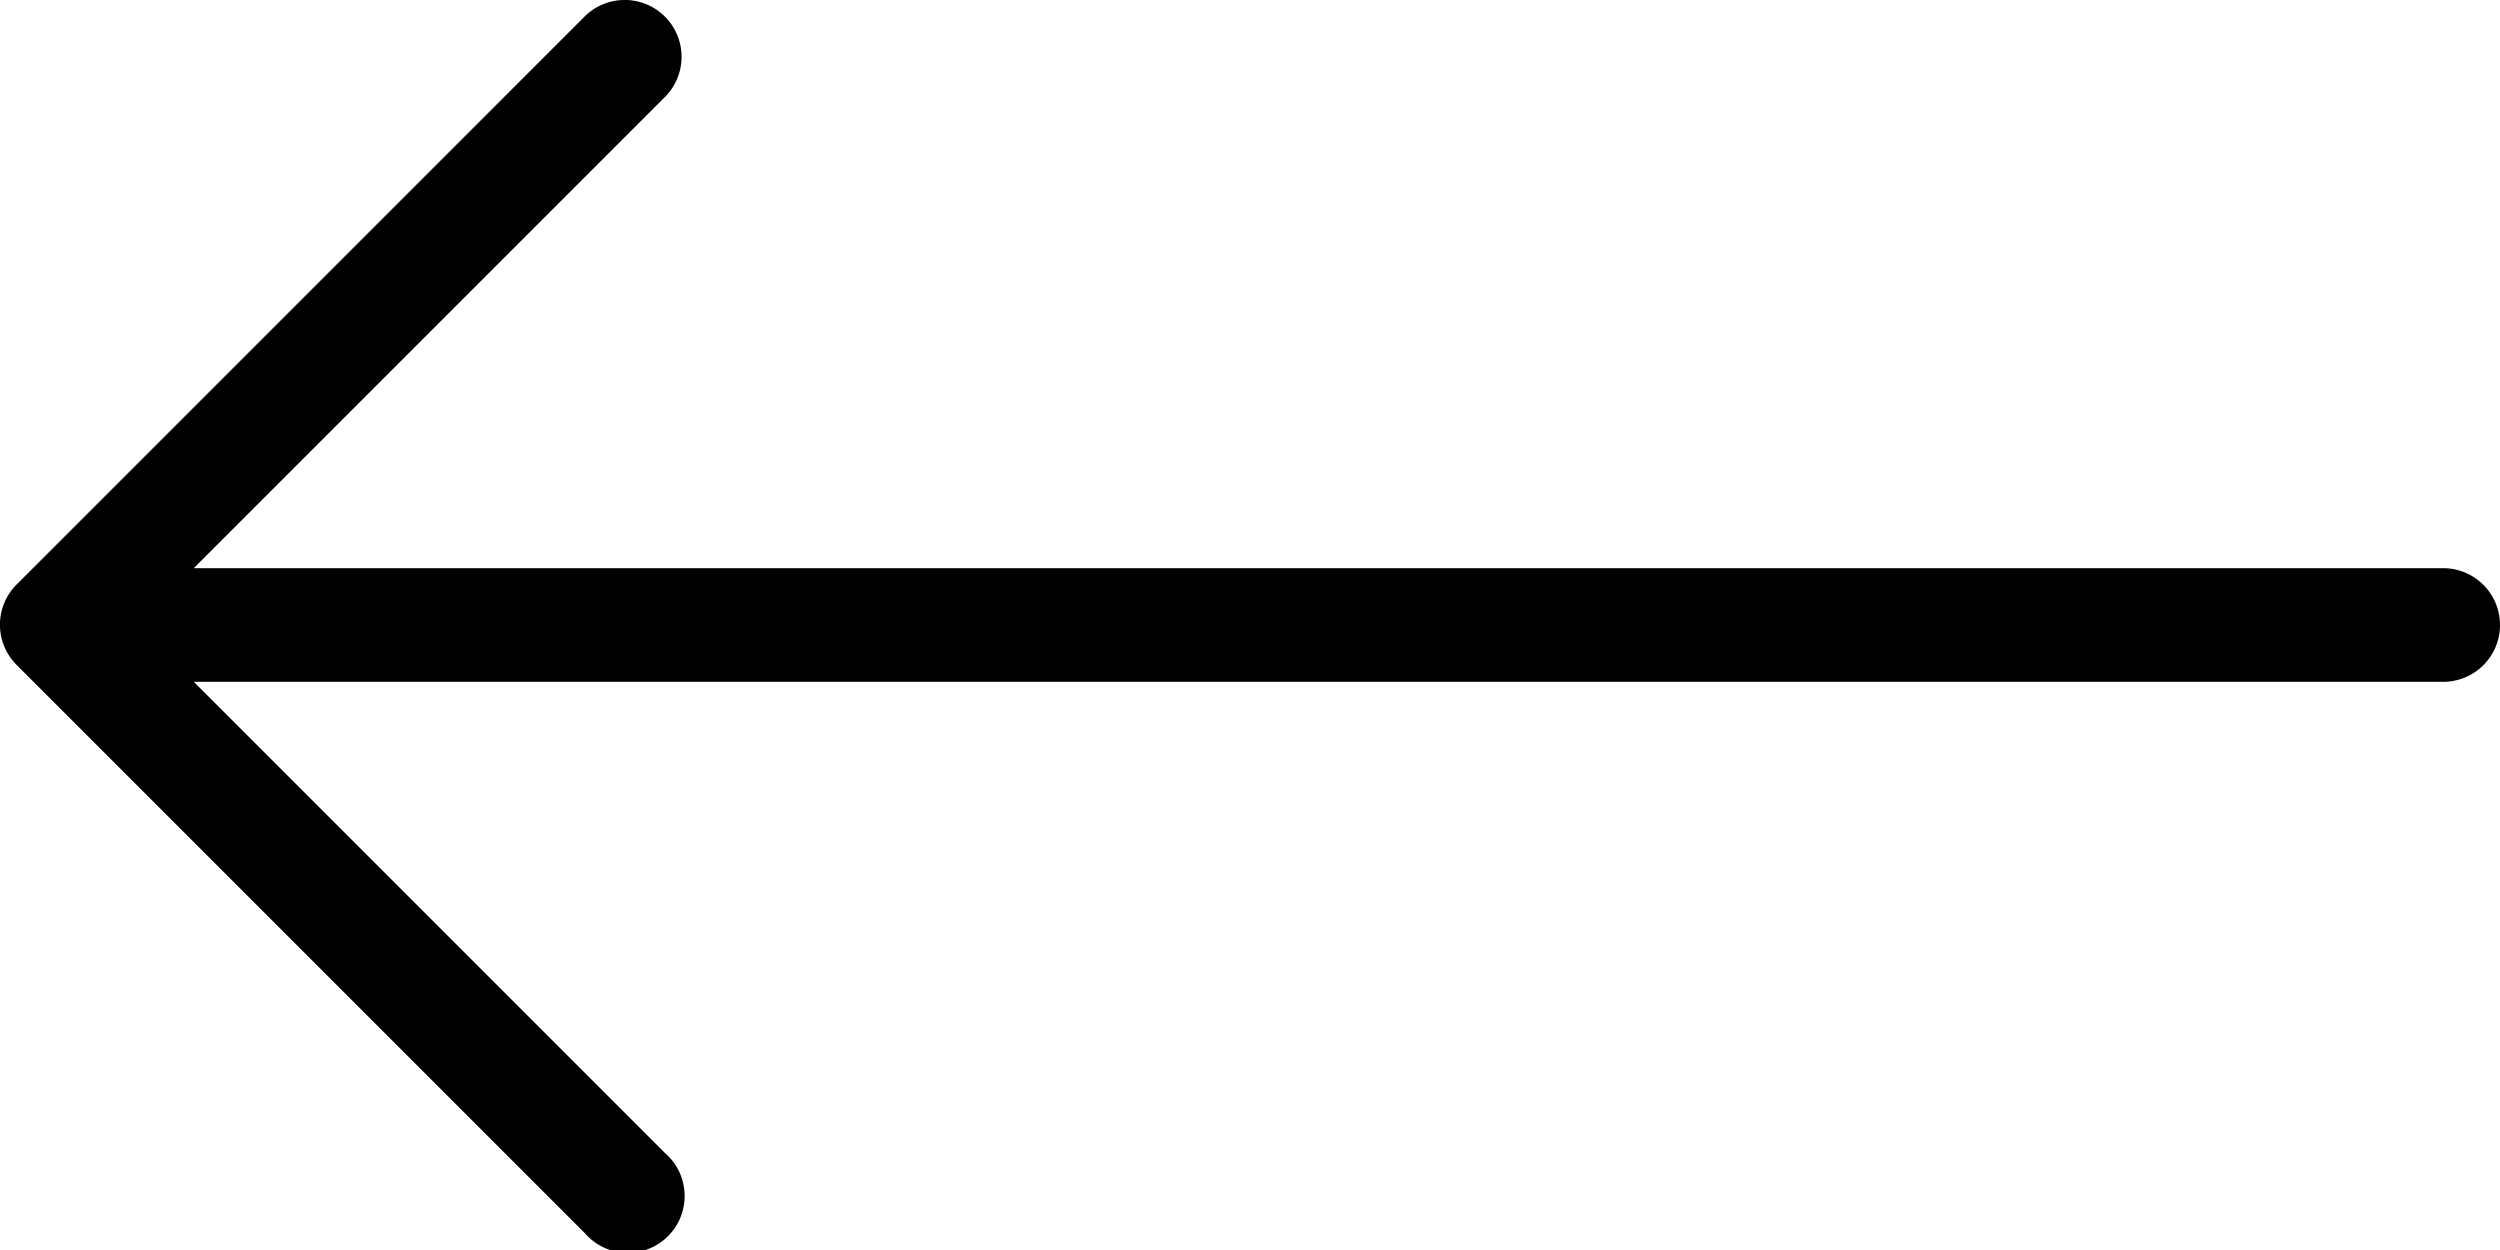 <svg xmlns="http://www.w3.org/2000/svg" viewBox="0 0 44 22"><title>arrow-left@1x</title><g id="Layer_2" data-name="Layer 2"><g id="Arrows"><g id="Left_Arrow_1_2x.png" data-name="Left Arrow 1@2x.png"><path d="M43,10H3.41l8.29-8.29A1,1,0,1,0,10.29.29l-10,10a1,1,0,0,0,0,1.41l10,10a1,1,0,1,0,1.41-1.41L3.41,12H43a1,1,0,0,0,0-2Z"/></g></g></g></svg>